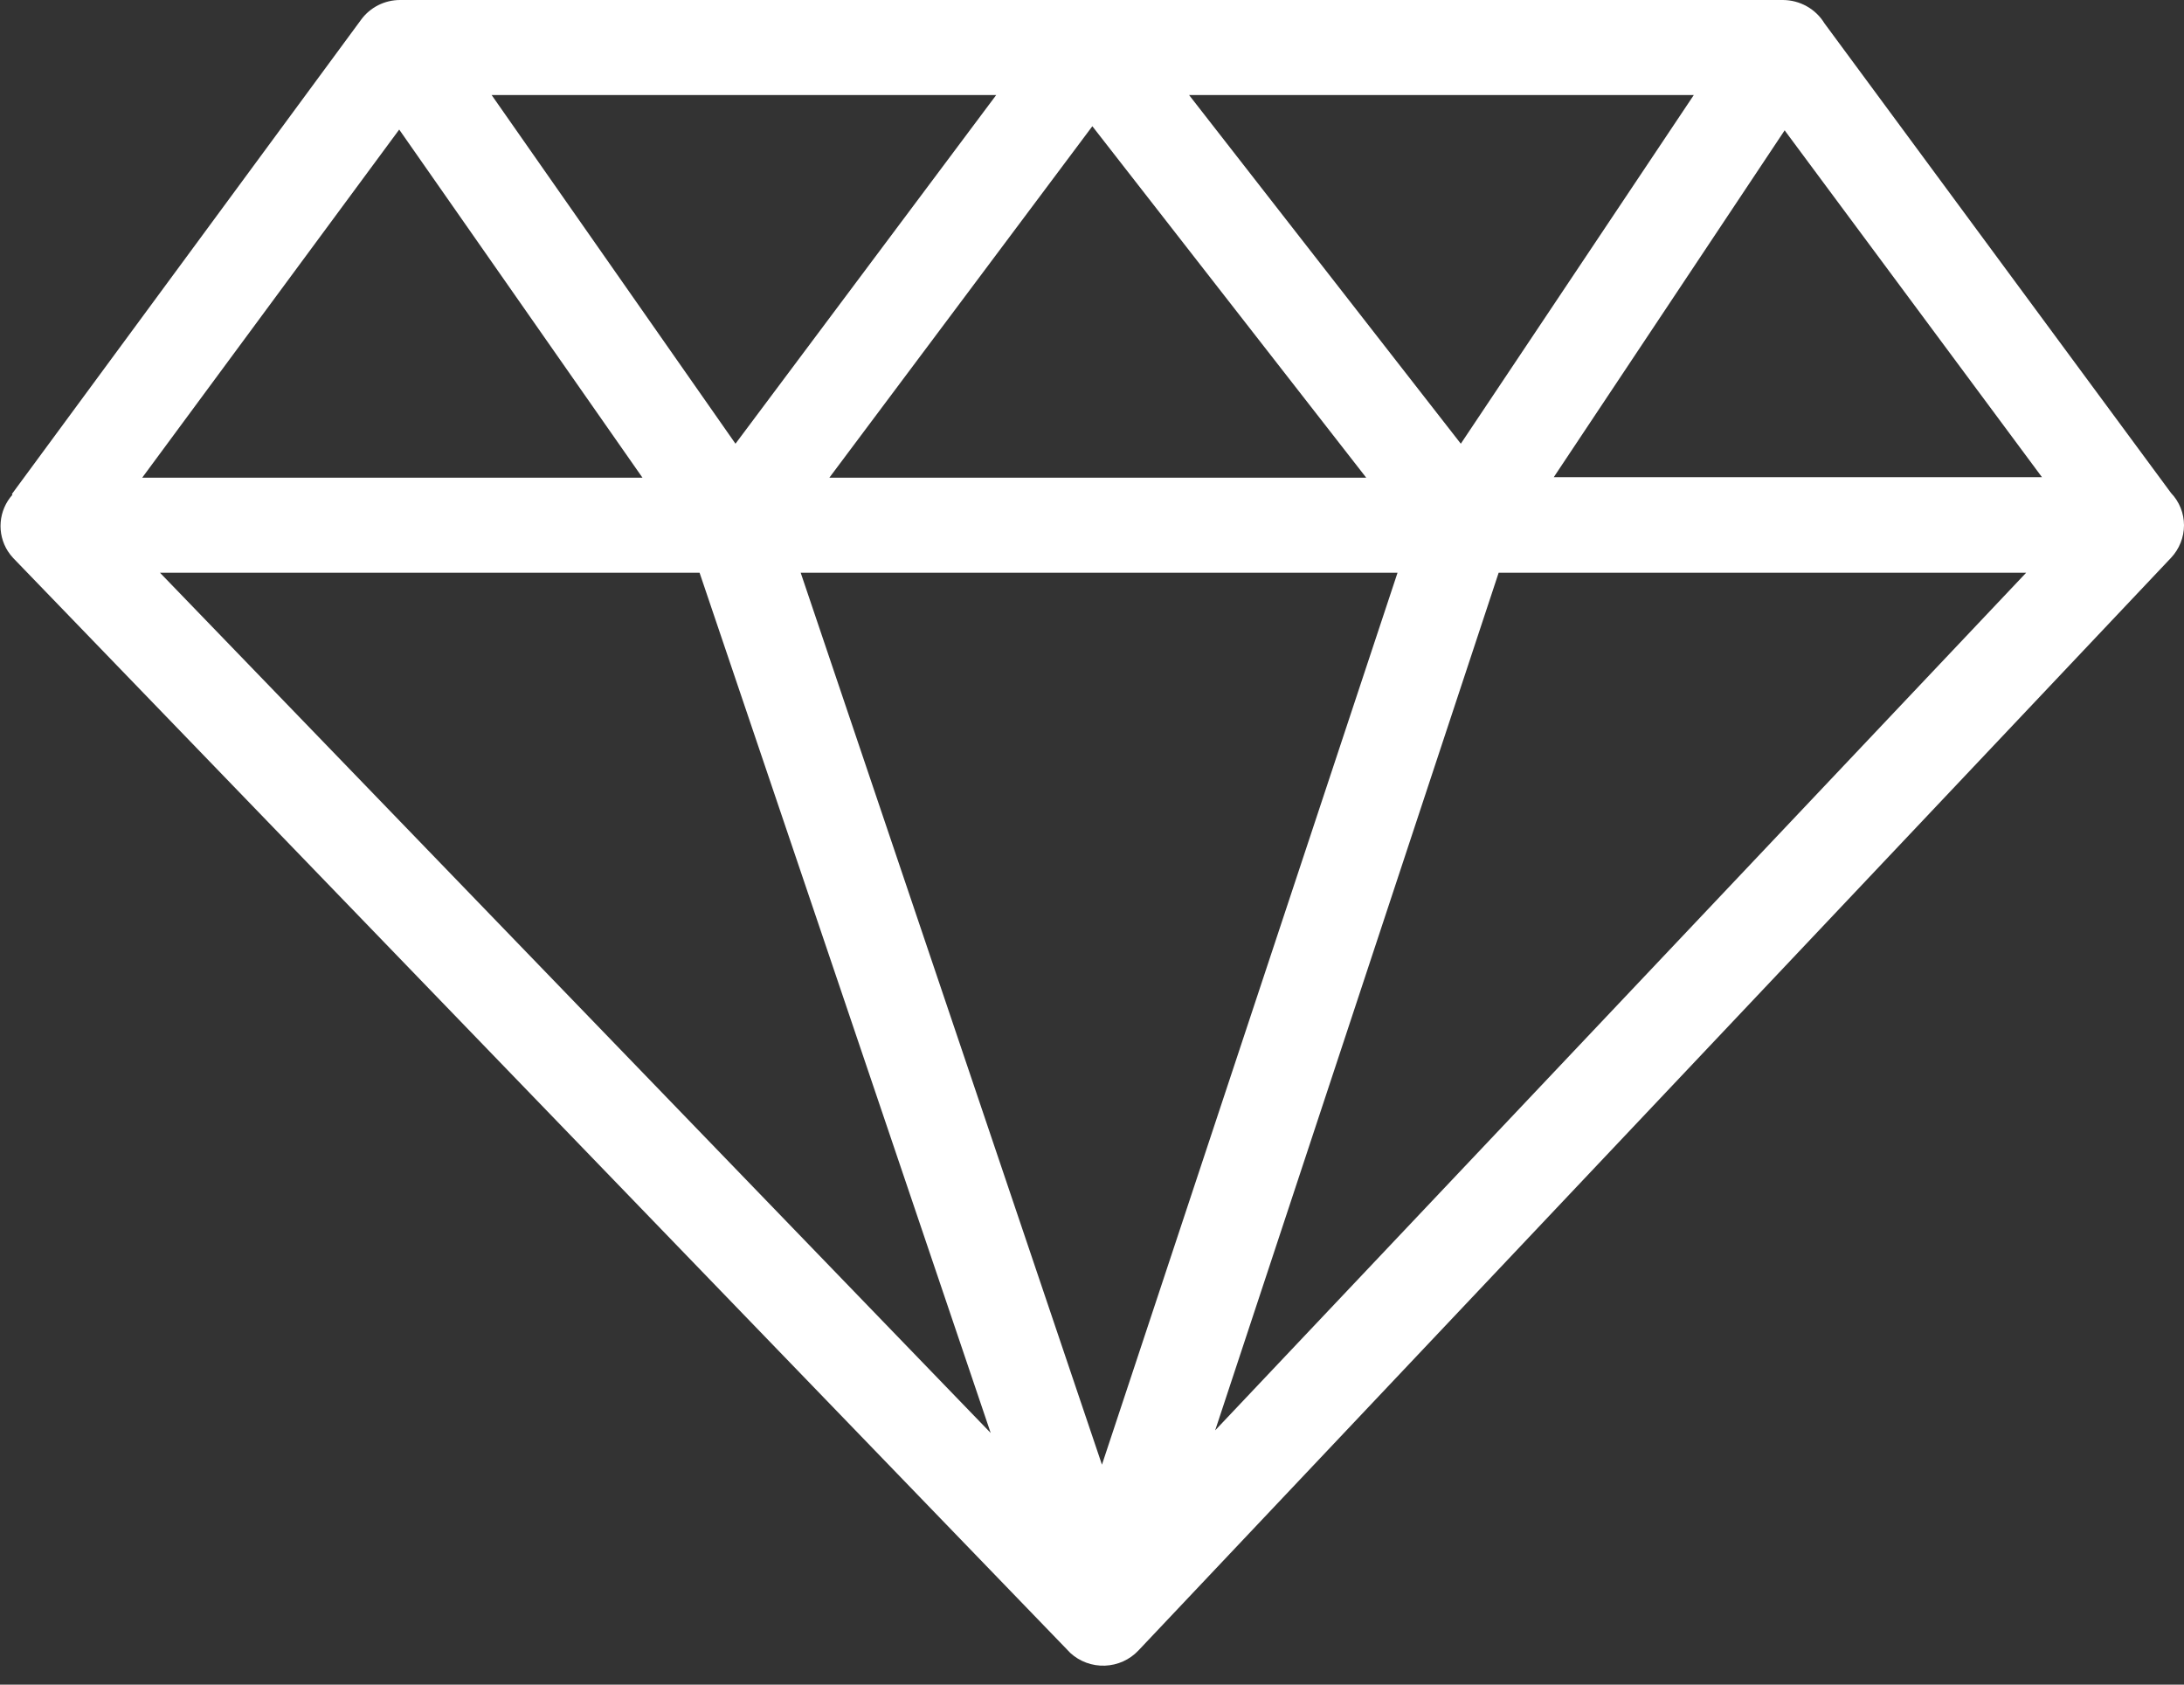 <svg width="70" height="54" viewBox="0 0 70 54" fill="none" xmlns="http://www.w3.org/2000/svg">
<rect x="0" y="0" width="70" height="54" fill="#333333" stroke="none"/>
<g clip-path="url(#clip0_821_6141)">
<path d="M0.382 15.835L11.576 0.629C11.718 0.435 11.906 0.276 12.123 0.166C12.339 0.057 12.58 -5.07706e-05 12.823 3.39124e-08H57.143C57.411 0.001 57.675 0.07 57.909 0.201C58.142 0.332 58.338 0.52 58.476 0.747L69.584 15.802C69.851 16.082 70 16.451 70 16.836C70 17.223 69.851 17.597 69.584 17.881L36.487 52.907C36.349 53.053 36.183 53.171 35.999 53.255C35.814 53.338 35.615 53.384 35.413 53.392C35.21 53.399 35.008 53.367 34.818 53.297C34.628 53.227 34.454 53.121 34.305 52.985L34.214 52.89L0.427 17.892C0.362 17.823 0.303 17.747 0.251 17.667C0.075 17.39 -0.005 17.064 0.022 16.738C0.048 16.413 0.181 16.104 0.399 15.858L0.382 15.835ZM25.663 18.358L35.319 46.95L44.793 18.358H25.663ZM48.034 18.358L38.948 45.849L64.942 18.358H48.034ZM31.753 45.933L22.422 18.358H5.127L31.753 45.933ZM15.757 3.046L23.573 14.223L31.93 3.046H15.757ZM38.111 3.046L46.821 14.223L54.289 3.046H38.111ZM57.206 4.17L49.8 15.296H65.448L57.206 4.186V4.17ZM43.79 15.313L35.011 4.046L26.581 15.313H43.79ZM20.593 15.313L12.795 4.153L4.557 15.313H20.593Z" fill="white"/>
</g>
<defs>
<clipPath id="clip0_821_6141">
<rect width="70" height="53.39" fill="white"/>
</clipPath>
</defs>
</svg>
